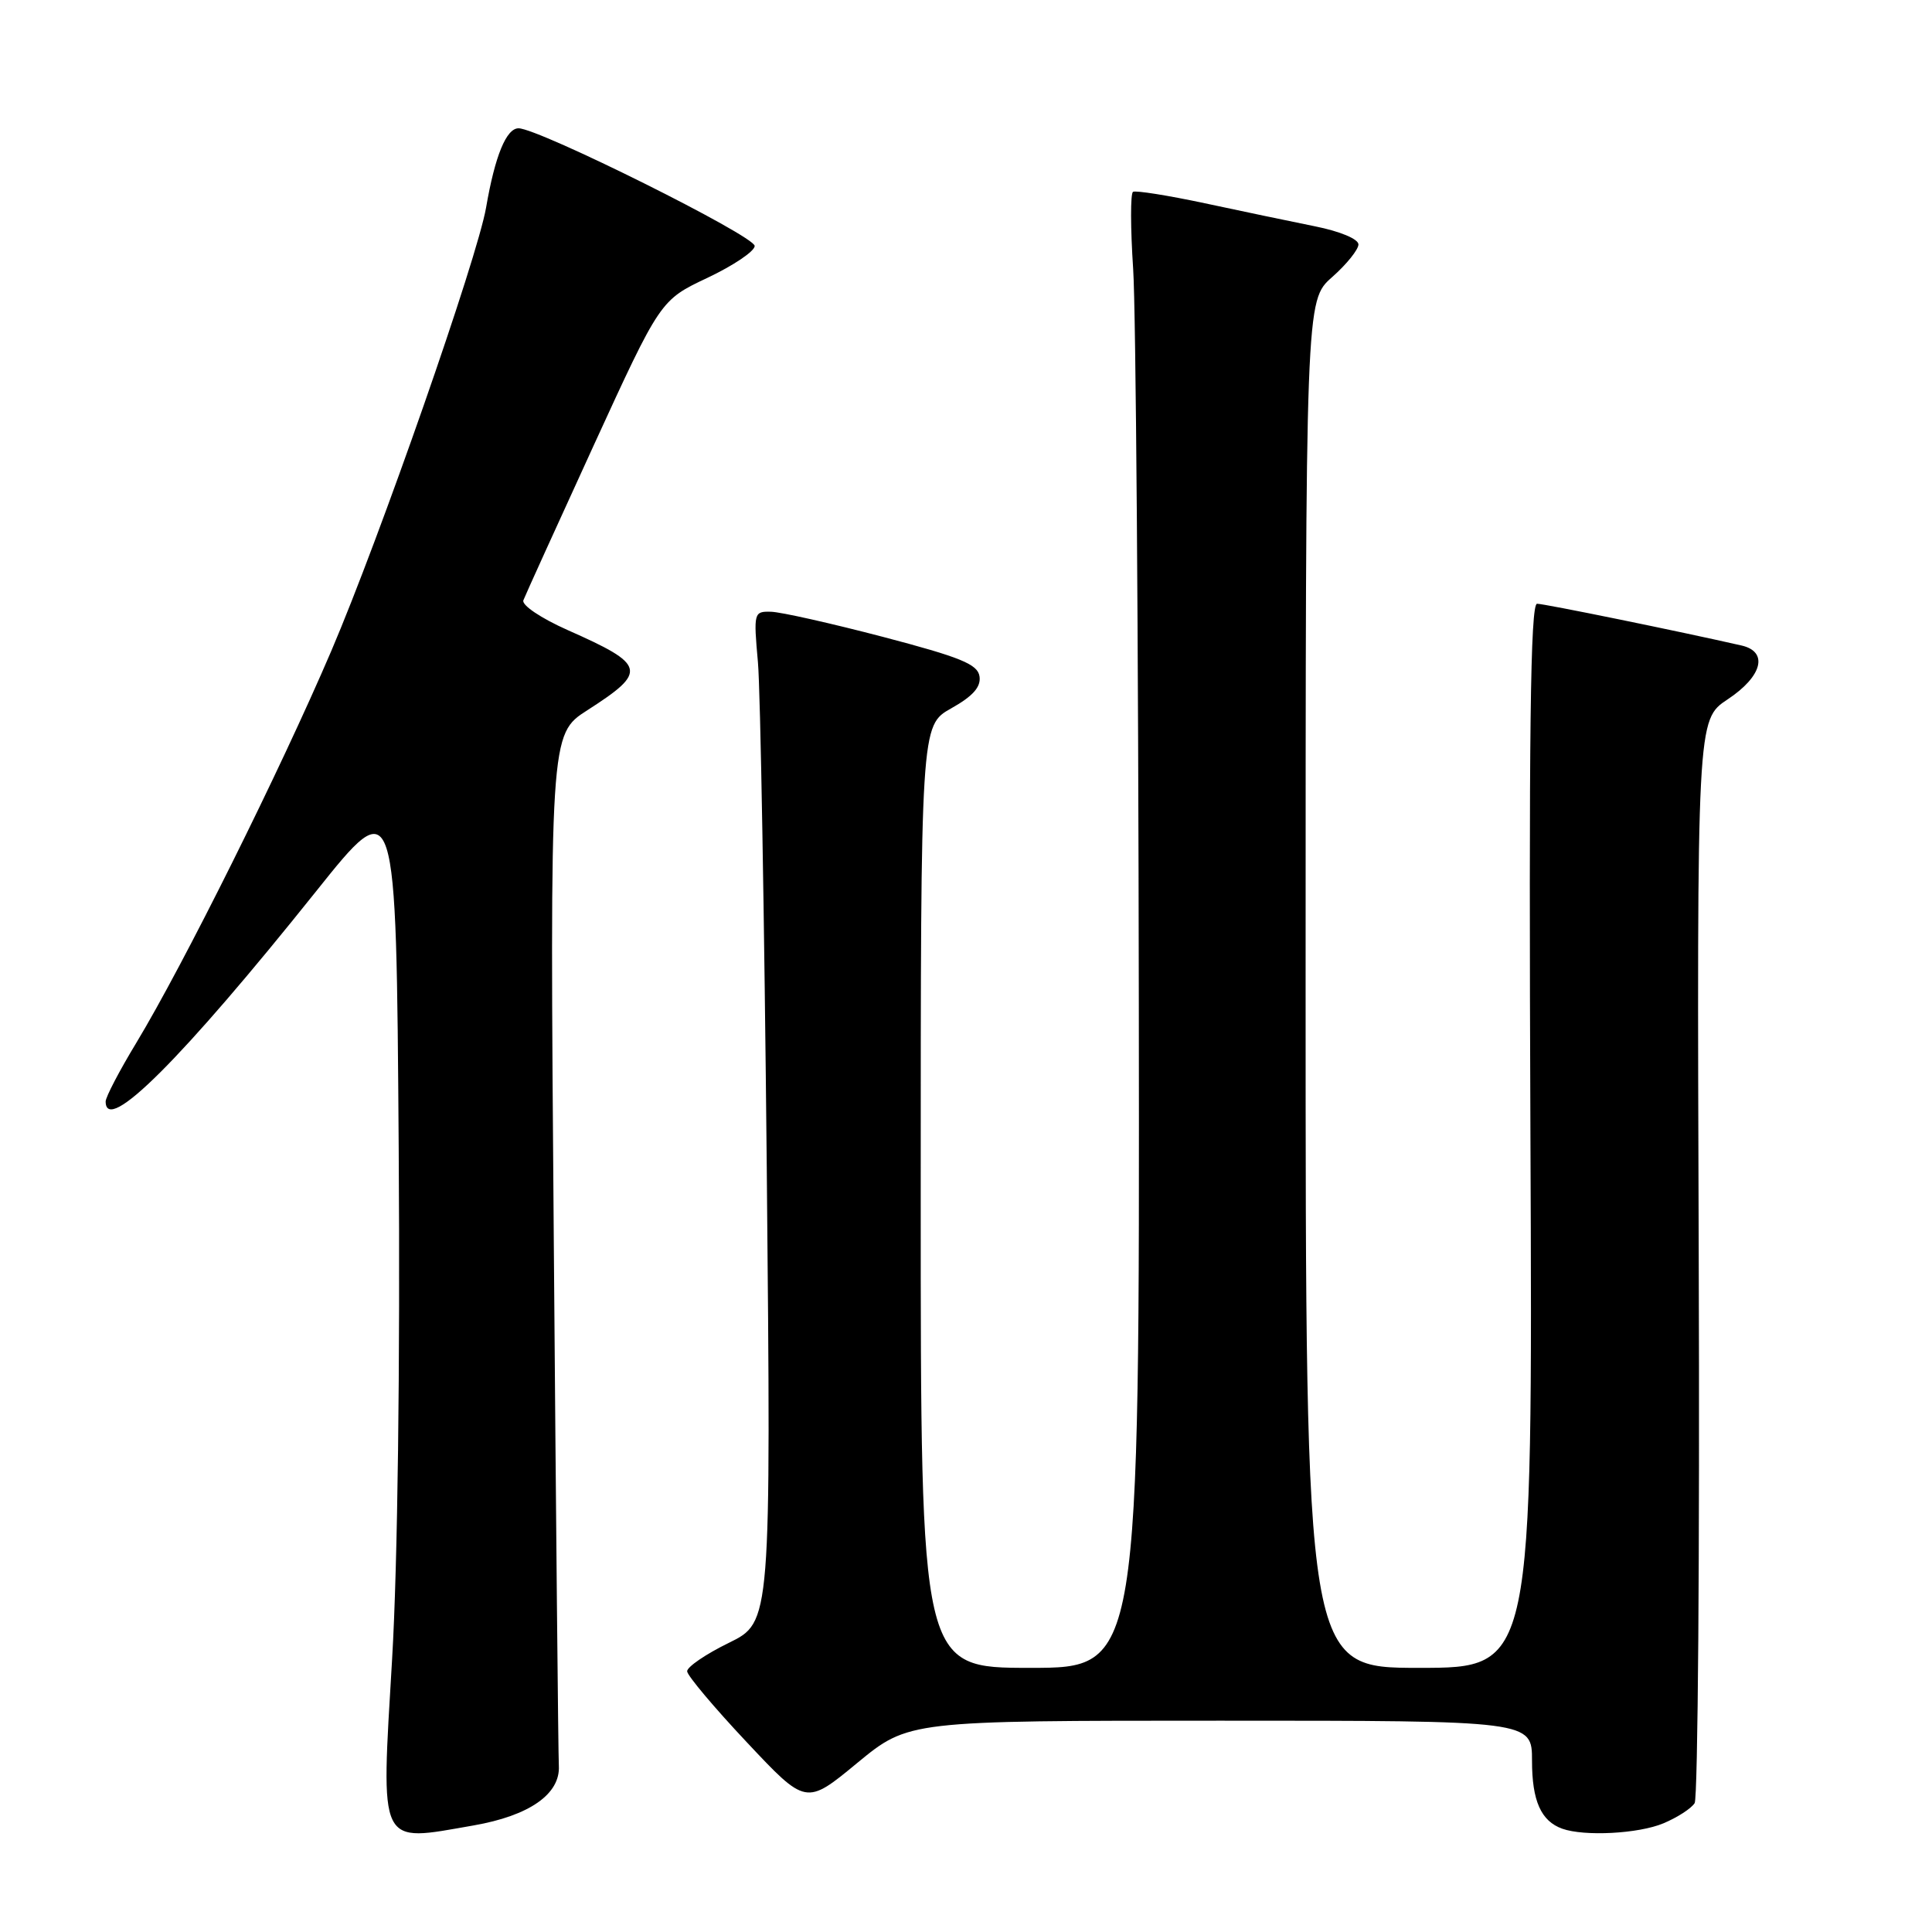 <?xml version="1.0" encoding="UTF-8" standalone="no"?>
<!DOCTYPE svg PUBLIC "-//W3C//DTD SVG 1.1//EN" "http://www.w3.org/Graphics/SVG/1.1/DTD/svg11.dtd" >
<svg xmlns="http://www.w3.org/2000/svg" xmlns:xlink="http://www.w3.org/1999/xlink" version="1.1" viewBox="0 0 256 256">
 <g >
 <path fill="currentColor"
d=" M 62.75 241.88 C 70.15 240.59 74.26 237.72 74.05 233.97 C 73.97 232.61 73.67 201.31 73.38 164.40 C 72.85 97.30 72.85 97.30 77.84 94.10 C 85.85 88.96 85.63 88.10 75.20 83.48 C 71.69 81.92 69.10 80.18 69.35 79.54 C 69.59 78.91 73.77 69.71 78.64 59.08 C 87.50 39.76 87.50 39.76 93.75 36.81 C 97.19 35.18 100.00 33.29 100.00 32.59 C 100.00 31.26 71.38 17.00 68.71 17.00 C 67.09 17.00 65.59 20.64 64.41 27.50 C 63.25 34.21 50.34 71.19 43.89 86.27 C 37.12 102.09 24.27 127.91 18.05 138.20 C 15.82 141.88 14.00 145.37 14.00 145.95 C 14.00 150.44 24.10 140.35 41.84 118.16 C 52.50 104.81 52.50 104.81 52.83 152.16 C 53.03 181.05 52.69 207.40 51.96 219.76 C 50.47 245.07 50.00 244.10 62.75 241.88 Z  M 220.41 241.60 C 222.25 240.83 224.11 239.63 224.55 238.92 C 224.98 238.22 225.23 205.63 225.09 166.51 C 224.85 95.37 224.85 95.37 228.92 92.67 C 233.53 89.62 234.36 86.35 230.75 85.53 C 222.45 83.64 204.64 80.00 203.67 80.00 C 202.78 80.00 202.57 97.17 202.79 150.50 C 203.09 221.00 203.09 221.00 188.04 221.00 C 173.00 221.00 173.00 221.00 173.00 130.41 C 173.00 39.83 173.00 39.83 176.50 36.73 C 178.43 35.03 180.00 33.07 180.00 32.39 C 180.00 31.67 177.55 30.65 174.25 29.99 C 171.09 29.35 164.51 27.98 159.63 26.93 C 154.75 25.89 150.47 25.21 150.13 25.42 C 149.78 25.63 149.79 30.24 150.15 35.65 C 150.51 41.07 150.84 84.99 150.90 133.25 C 151.00 221.00 151.00 221.00 136.50 221.00 C 122.00 221.00 122.00 221.00 122.00 158.56 C 122.00 96.13 122.00 96.13 126.04 93.86 C 128.93 92.24 130.00 91.02 129.79 89.62 C 129.55 88.01 127.28 87.09 117.00 84.39 C 110.12 82.59 103.45 81.09 102.16 81.06 C 99.89 81.00 99.84 81.16 100.43 87.75 C 100.76 91.46 101.28 121.60 101.60 154.72 C 102.17 214.94 102.17 214.94 96.59 217.68 C 93.51 219.18 91.02 220.89 91.05 221.46 C 91.08 222.03 94.63 226.26 98.95 230.85 C 106.80 239.21 106.80 239.21 113.59 233.60 C 120.39 228.00 120.39 228.00 161.69 228.00 C 203.00 228.00 203.00 228.00 203.00 233.31 C 203.00 238.62 204.19 241.30 207.00 242.31 C 209.94 243.36 217.12 242.98 220.41 241.60 Z "/>
</g>
</svg>